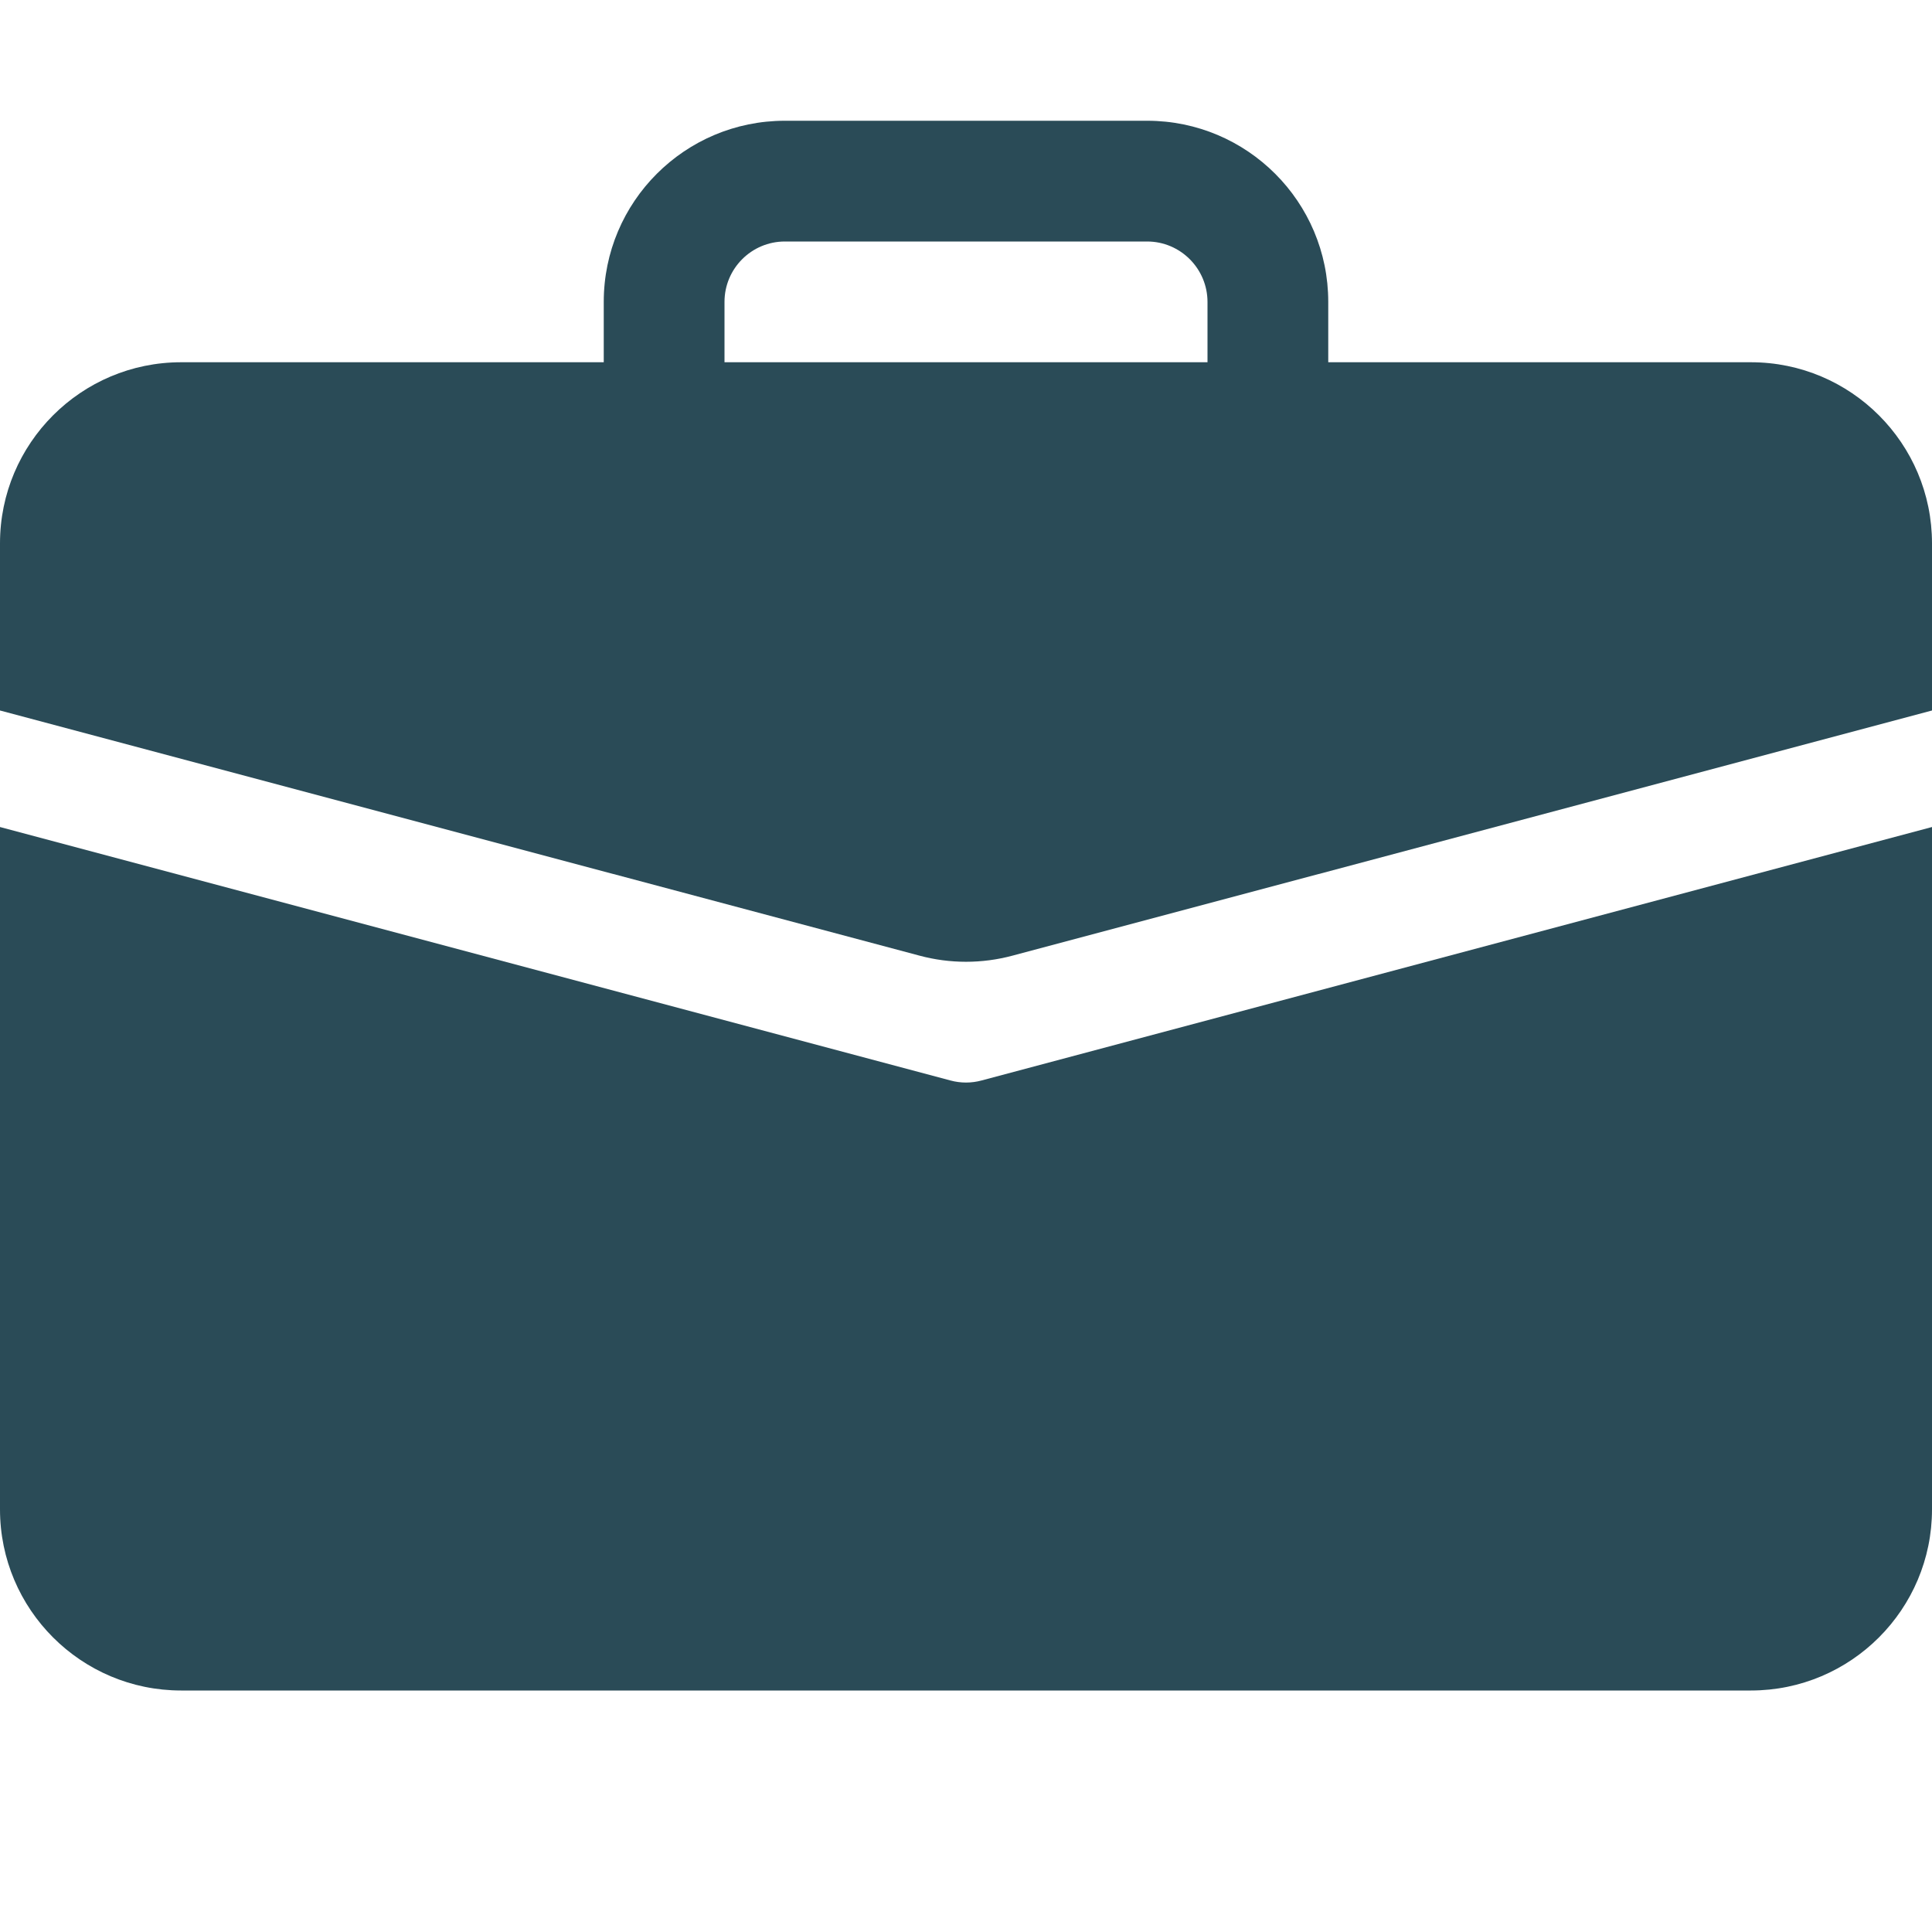 <svg width="16" height="16" viewBox="0 0 16 16" fill="none" xmlns="http://www.w3.org/2000/svg">
<path d="M6.5 1C5.672 1 5 1.671 5 2.5V3H1.5C0.672 3 0 3.672 0 4.5V5.884L7.614 7.914C7.867 7.982 8.133 7.982 8.386 7.914L16 5.884V4.5C16 3.672 15.328 3 14.5 3H11V2.5C11 1.671 10.328 1 9.5 1H6.5ZM6.5 2H9.5C9.776 2 10 2.225 10 2.501V3H6V2.5C6 2.224 6.224 2 6.5 2Z" fill="#2A4B57"/>
<path d="M0 12.5C0 13.328 0.672 14 1.5 14H14.5C15.328 14 16 13.328 16 12.5V6.849L8.129 8.948C8.044 8.971 7.956 8.971 7.871 8.948L0 6.849V12.5Z" fill="#2A4B57"/>
</svg>
